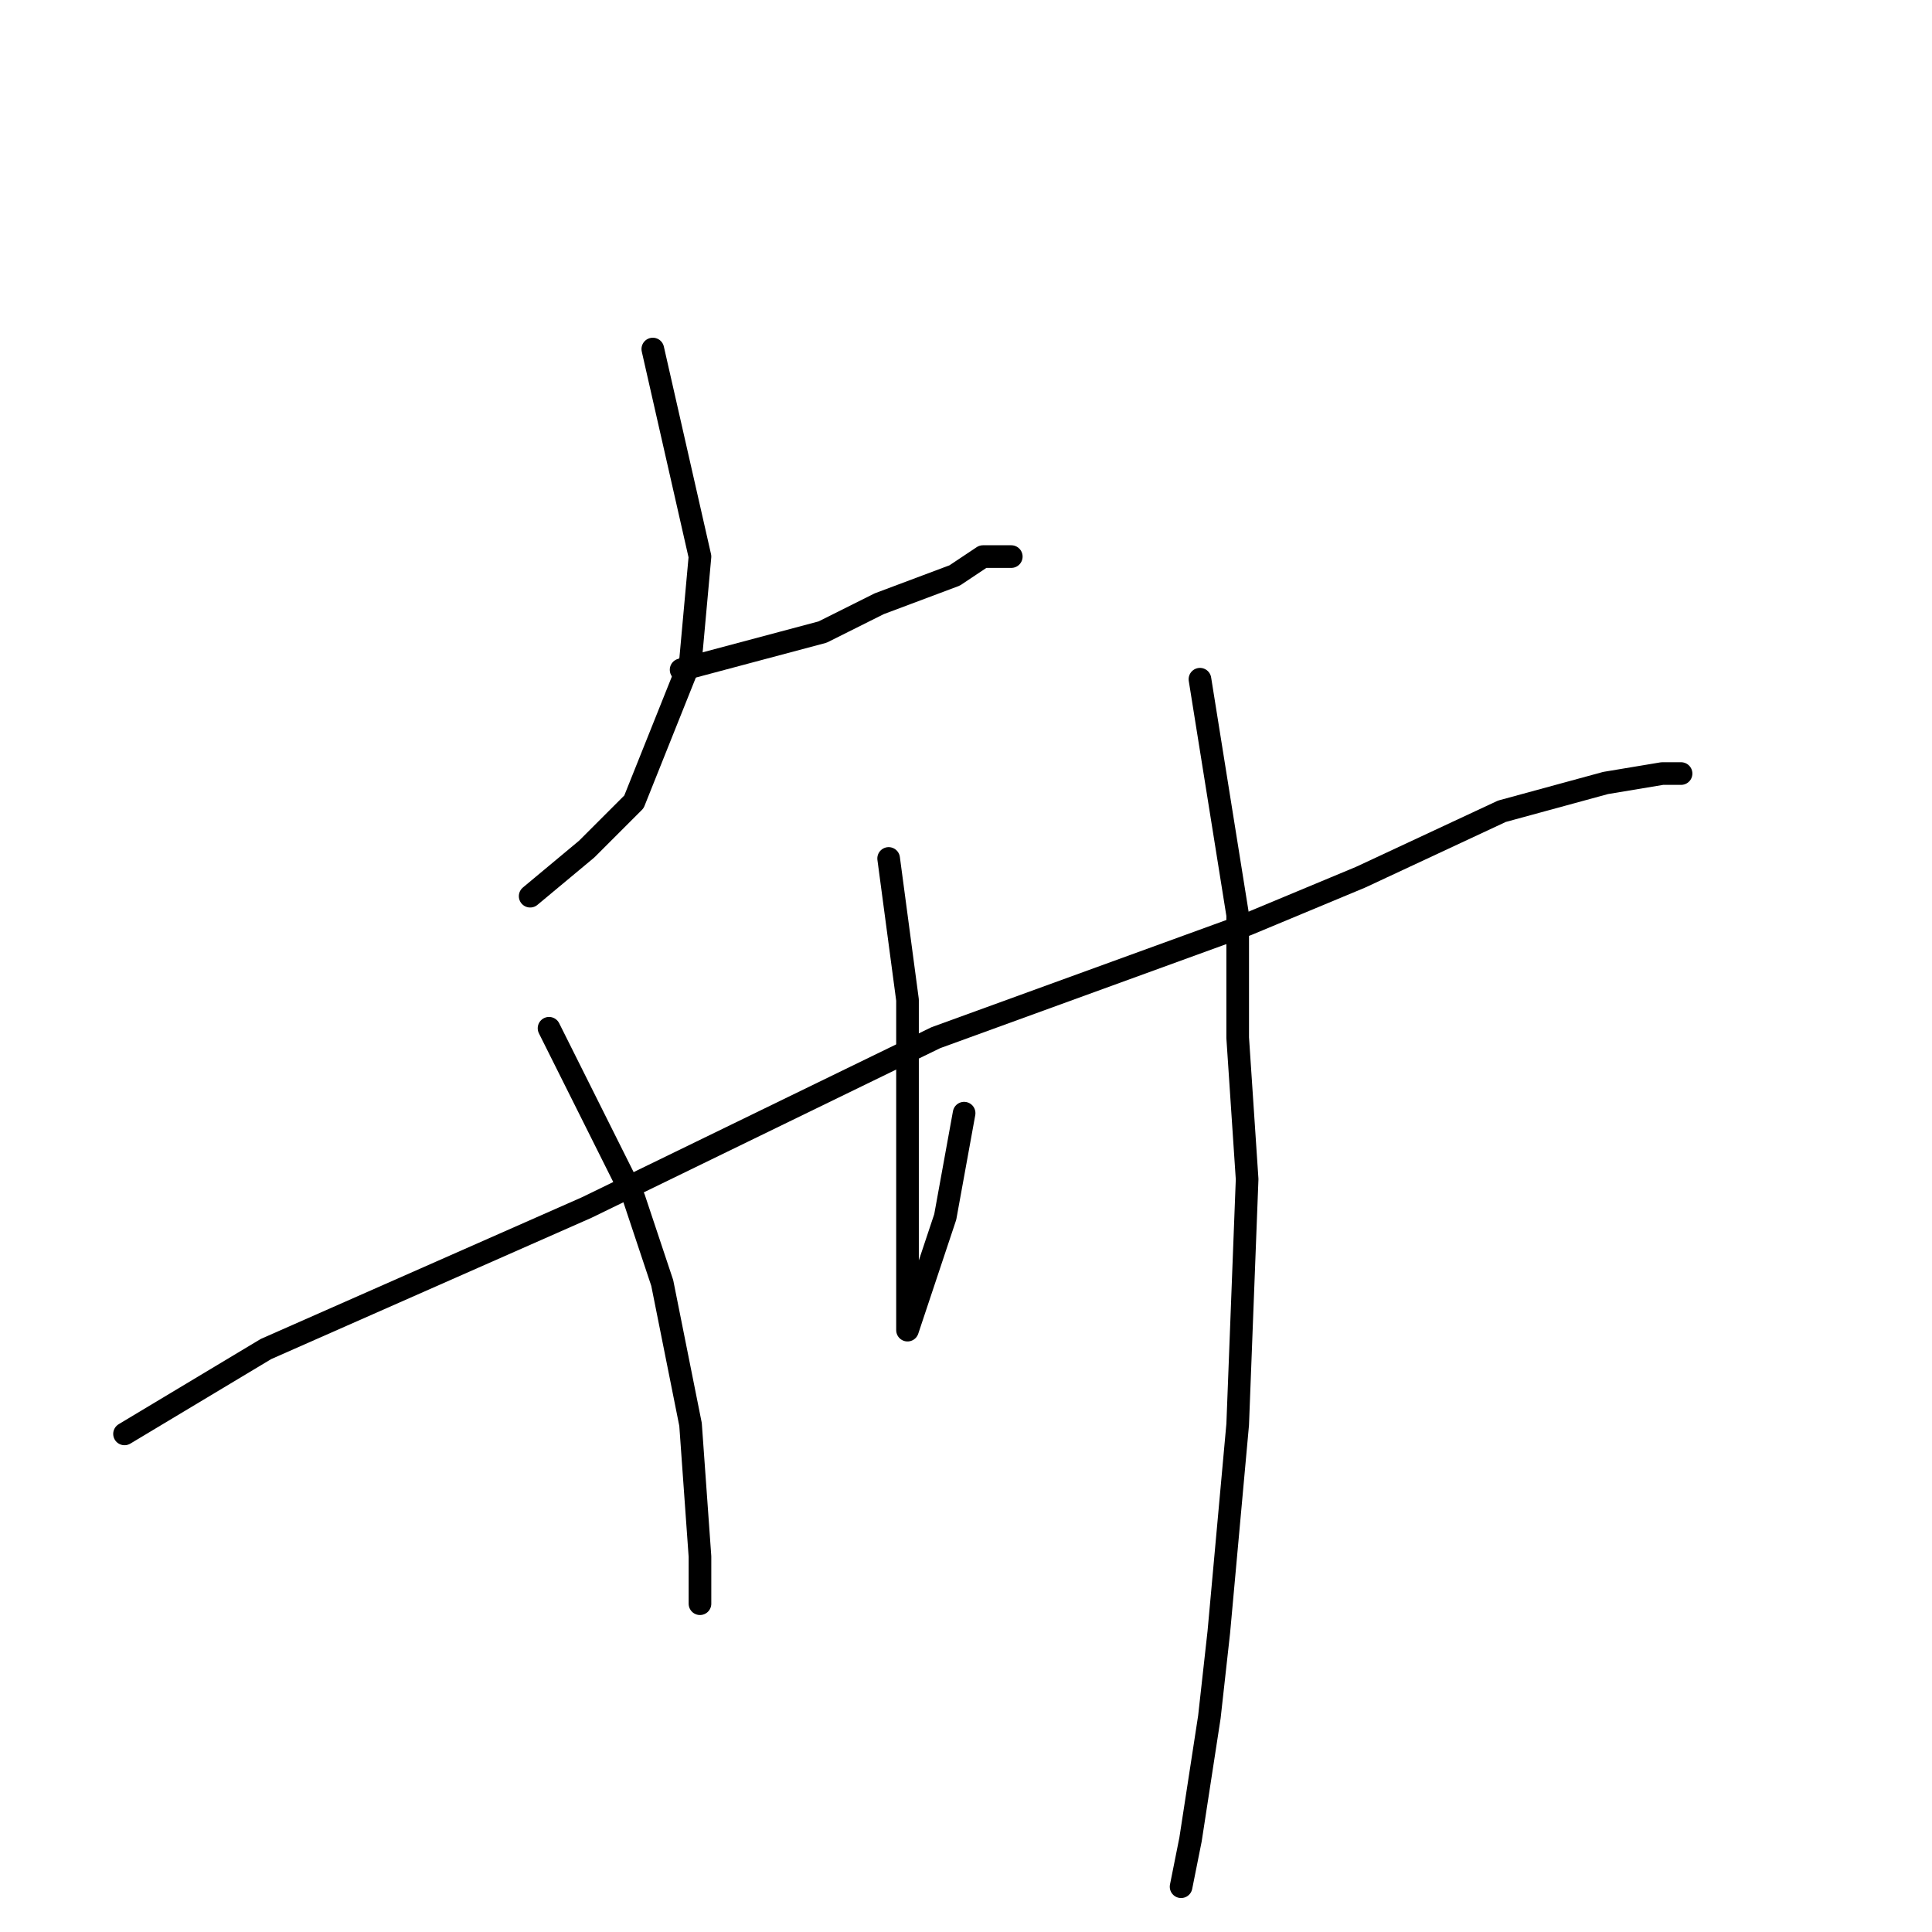 <?xml version="1.0" standalone="no"?>
    <svg width="256" height="256" xmlns="http://www.w3.org/2000/svg" version="1.1">
    <polyline stroke="black" stroke-width="3" stroke-linecap="round" fill="transparent" stroke-linejoin="round" points="86.5 46.25 92.75 73.75 91.5 87.5 84 106.25 77.75 112.5 70.25 118.75 70.25 118.75 " />
        <polyline stroke="black" stroke-width="3" stroke-linecap="round" fill="transparent" stroke-linejoin="round" points="90.25 88.75 109 83.75 116.5 80 126.5 76.25 130.25 73.75 132.75 73.75 134 73.75 134 73.75 " />
        <polyline stroke="black" stroke-width="3" stroke-linecap="round" fill="transparent" stroke-linejoin="round" points="16.5 190 35.25 178.75 77.75 160 124 137.5 165.25 122.5 180.25 116.25 199 107.5 212.75 103.75 220.25 102.5 221.5 102.5 222.75 102.5 222.75 102.5 " />
        <polyline stroke="black" stroke-width="3" stroke-linecap="round" fill="transparent" stroke-linejoin="round" points="72.75 136.25 84 158.75 87.75 170 91.5 188.75 92.75 206.25 92.75 212.5 92.75 211.25 92.75 206.25 92.75 206.25 " />
        <polyline stroke="black" stroke-width="3" stroke-linecap="round" fill="transparent" stroke-linejoin="round" points="117.75 113.75 120.25 132.5 120.25 142.5 120.25 160 120.25 167.5 120.25 175 120.25 176.25 125.25 161.25 127.75 147.5 127.75 147.5 " />
        <polyline stroke="black" stroke-width="3" stroke-linecap="round" fill="transparent" stroke-linejoin="round" points="159 90 164 121.25 164 137.5 165.25 156.25 164 188.75 161.5 216.25 160.25 227.5 157.75 243.75 156.5 250 156.5 250 " />
        </svg>